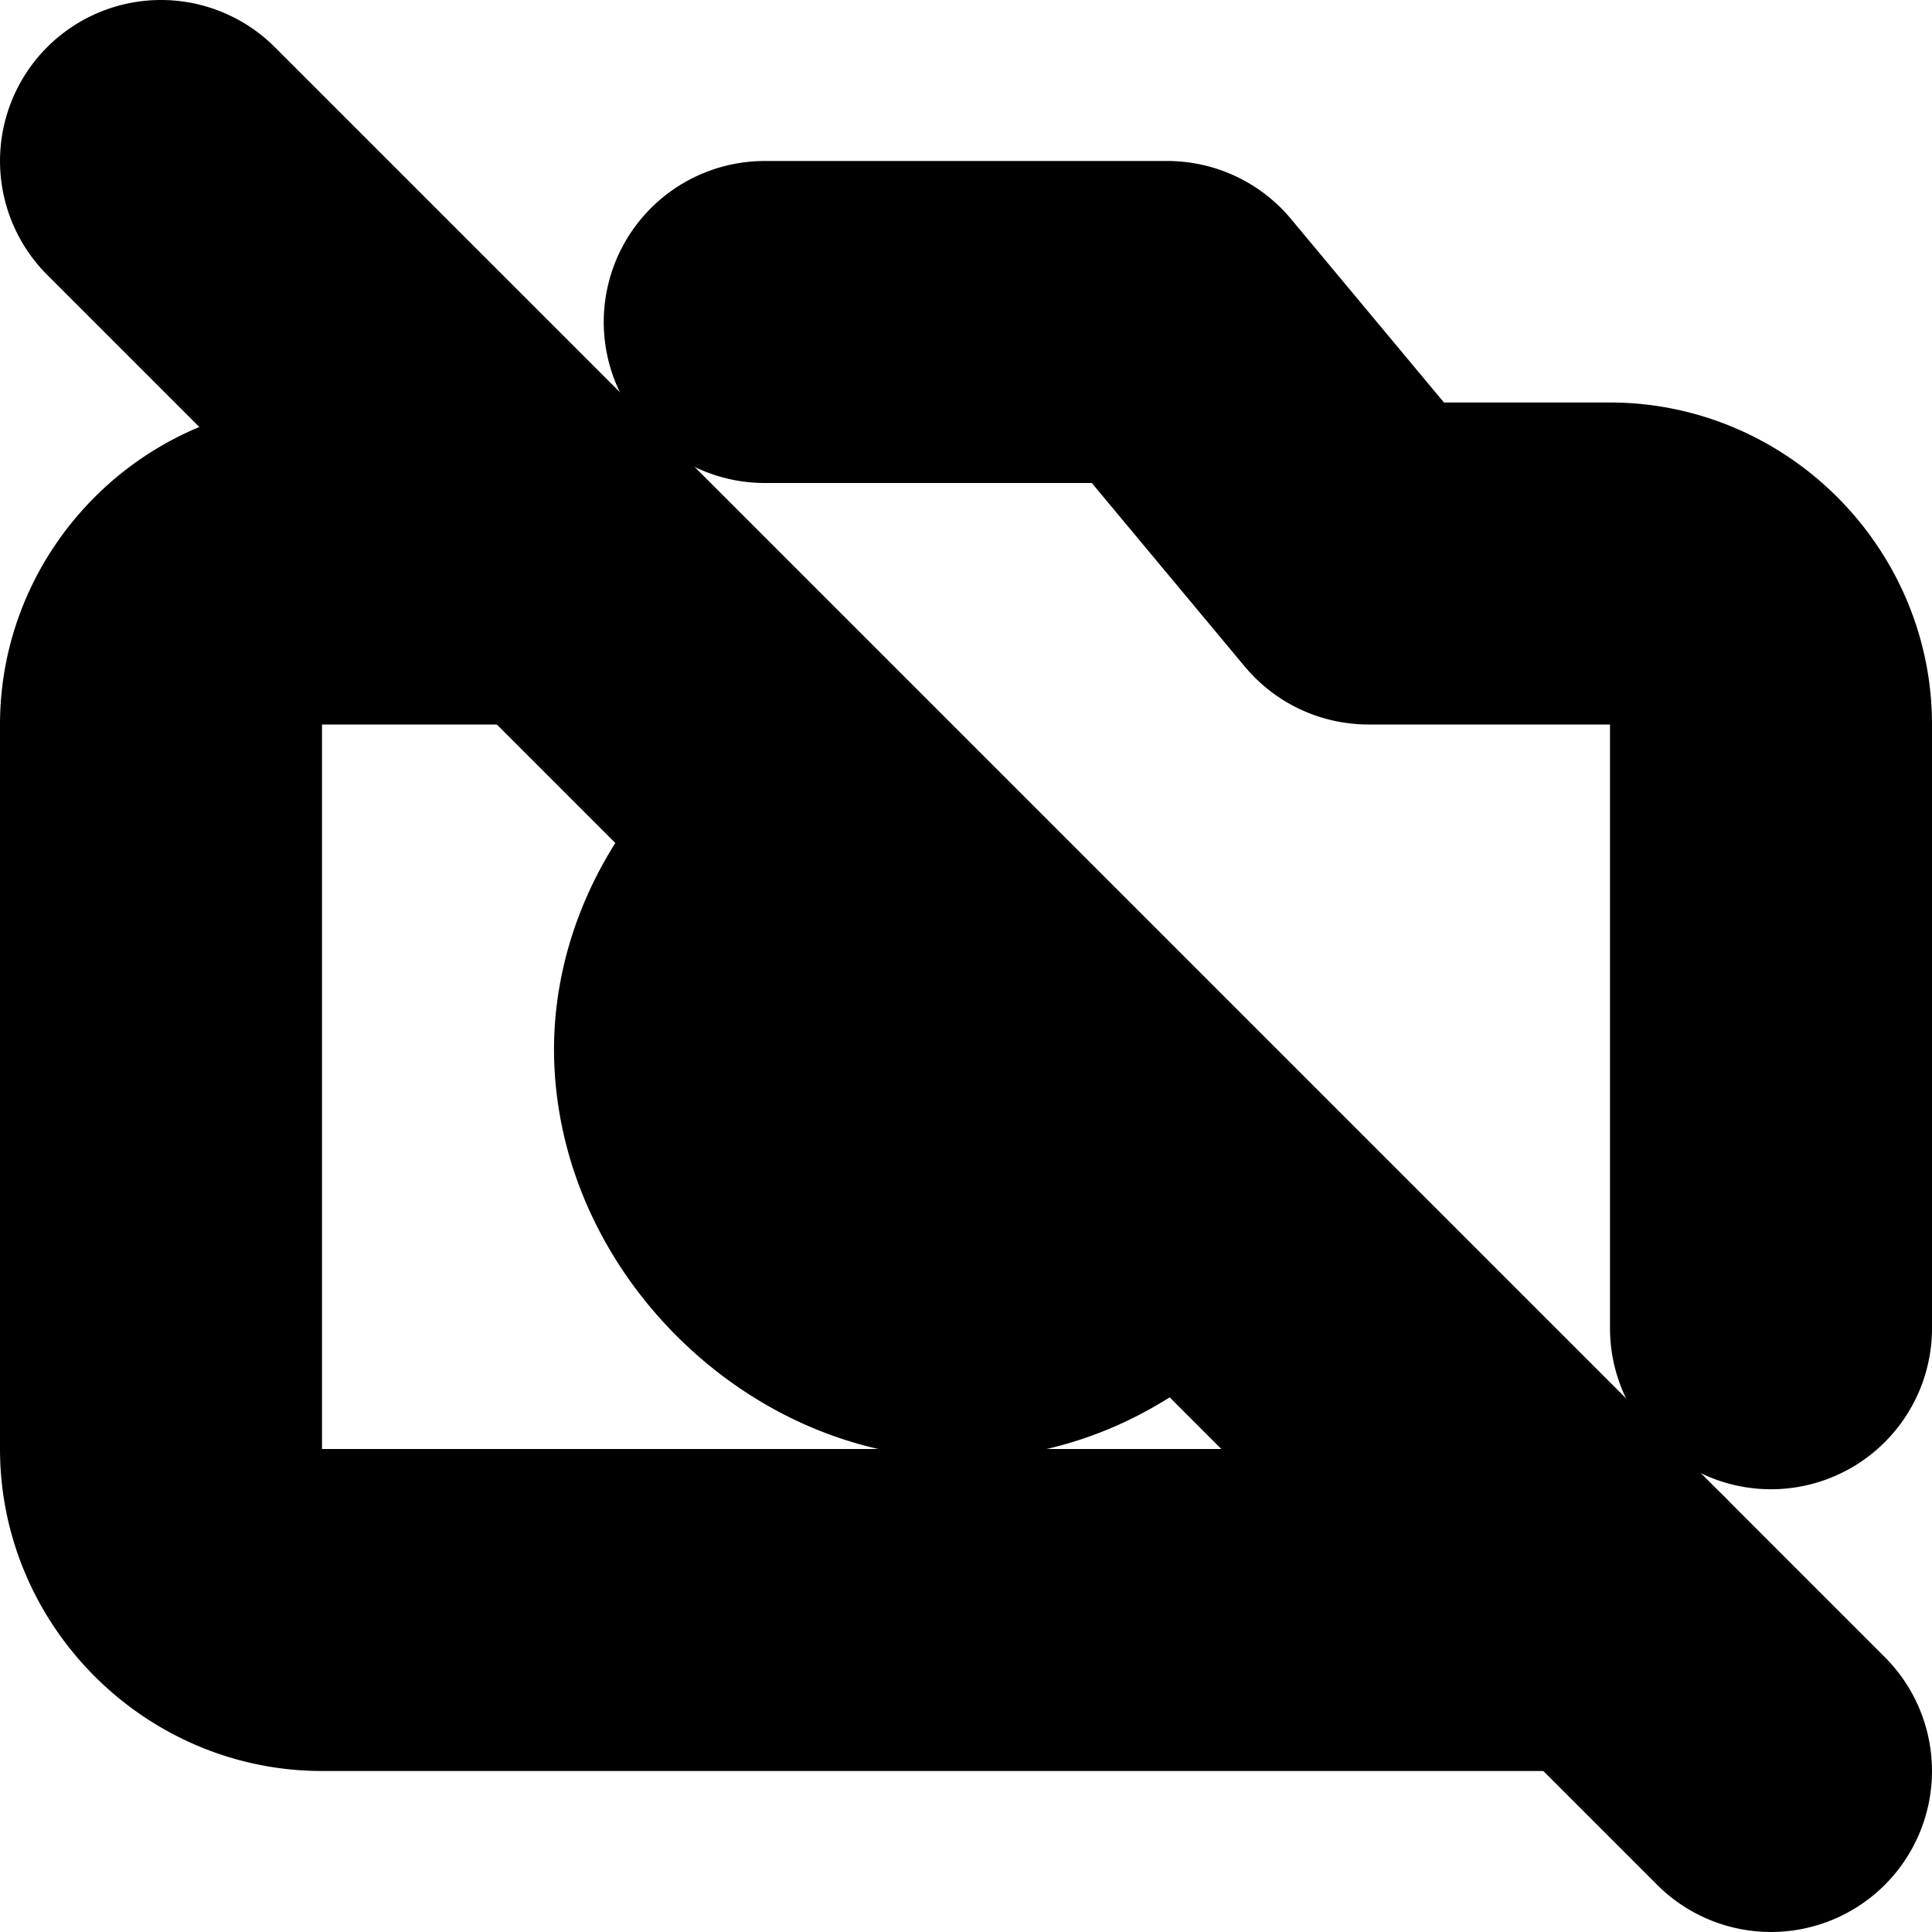 <?xml version="1.0" encoding="UTF-8" standalone="no"?>
<svg
   width="24"
   height="24"
   viewBox="0 0 24 24"
   fill="none"
   stroke="currentColor"
   stroke-width="2"
   stroke-linecap="round"
   stroke-linejoin="round"
   version="1.1"
   id="svg10"
   xmlns="http://www.w3.org/2000/svg"
   xmlns:svg="http://www.w3.org/2000/svg">
  <defs
     id="defs14" />
  <path
     style="color:#000000;fill:#000000;-inkscape-stroke:none"
     d="m 2,1 a 1,1 0 0 0 -0.707,0.293 1,1 0 0 0 0,1.414 L 21.293,22.707 a 1,1 0 0 0 1.414,0 1,1 0 0 0 0,-1.414 L 2.707,1.293 A 1,1 0 0 0 2,1 Z"
     id="line2" />
  <path
     style="color:#000000;fill:#000000;-inkscape-stroke:none"
     d="M 4,6 C 2.355,6 1,7.355 1,9 v 9 c 0,1.645 1.355,3 3,3 h 16 a 1,1 0 0 0 1,-1 1,1 0 0 0 -1,-1 H 4 C 3.436,19 3,18.564 3,18 V 9 C 3,8.436 3.436,8 4,8 H 7 A 1,1 0 0 0 8,7 1,1 0 0 0 7,6 Z"
     id="path4" />
  <path
     style="color:#000000;fill:#000000;-inkscape-stroke:none"
     d="m 9.5,3 a 1,1 0 0 0 -1,1 1,1 0 0 0 1,1 h 4.531 l 2.201,2.641 A 1,1 0 0 0 17,8 h 3 c 0.564,0 1,0.436 1,1 v 7.5 a 1,1 0 0 0 1,1 1,1 0 0 0 1,-1 V 9 C 23,7.355 21.645,6 20,6 H 17.469 L 15.268,3.359 A 1,1 0 0 0 14.5,3 Z"
     id="path6" />
  <path
     style="color:#000000;fill:#000000;-inkscape-stroke:none"
     d="m 9.193,10.154 c -0.93,0.88 -1.357,2.004 -1.307,3.049 0.05,1.045 0.528,1.987 1.227,2.686 0.699,0.699 1.638,1.176 2.684,1.227 1.045,0.05 2.171,-0.376 3.051,-1.307 a 1,1 0 0 0 -0.039,-1.414 1,1 0 0 0 -1.414,0.039 c -0.533,0.564 -1.018,0.707 -1.5,0.684 -0.482,-0.023 -0.985,-0.261 -1.367,-0.643 -0.382,-0.382 -0.621,-0.885 -0.645,-1.367 -0.023,-0.482 0.12,-0.967 0.684,-1.5 a 1,1 0 0 0 0.041,-1.414 1,1 0 0 0 -1.414,-0.039 z"
     id="path8" />
</svg>
